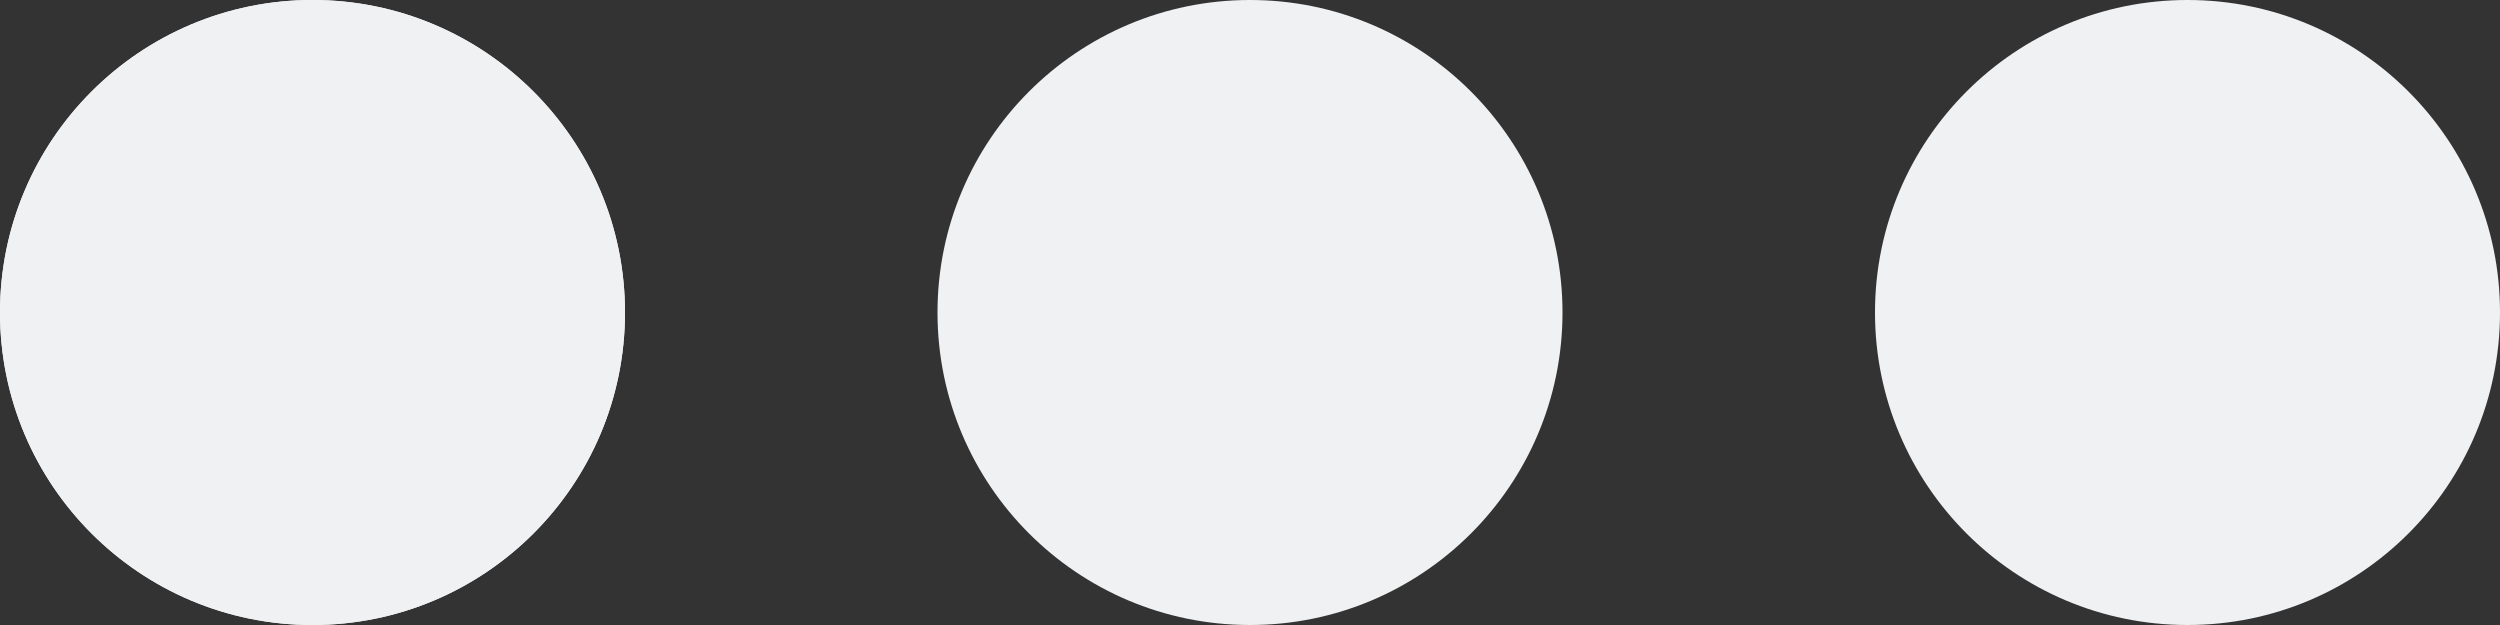 <svg width="64" height="16" viewBox="0 0 64 16" xmlns="http://www.w3.org/2000/svg"><rect x="0" y="0" width="64" height="16" fill="#333333" stroke="none"/><defs><style>
              @keyframes scale_up_SMINB {
                0% {
                  transform: scale(0);
                }
                100% {
                  transform: scale(1);
                }
              }
              
              @keyframes scale_down_SMINB {
                0% {
                  transform: scale(1);
                }
                100% {
                  transform: scale(0);
                }
              }
              
              @keyframes translate_SMINB {
                0% {
                  transform: translate(0, 0);
                }
                100% {
                  transform: translate(24px, 0);
                }
              }
            </style></defs><circle cx="8" cy="8" r="8" fill="#f0f1f3" style="animation:scale_up_SMINB 0.8s infinite;animation-timing-function:cubic-bezier(0, 1, 1, 0);transform-origin:8px 8px"></circle><circle cx="8" cy="8" r="8" fill="#f0f1f3" style="animation:translate_SMINB 0.8s infinite;animation-timing-function:cubic-bezier(0, 1, 1, 0)"></circle><circle cx="32" cy="8" r="8" fill="#f0f1f3" style="animation:translate_SMINB 0.8s infinite;animation-timing-function:cubic-bezier(0, 1, 1, 0)"></circle><circle cx="56" cy="8" r="8" fill="#f0f1f3" style="animation:scale_down_SMINB 0.8s infinite;animation-timing-function:cubic-bezier(0, 1, 1, 0);transform-origin:56px 8px"></circle></svg>